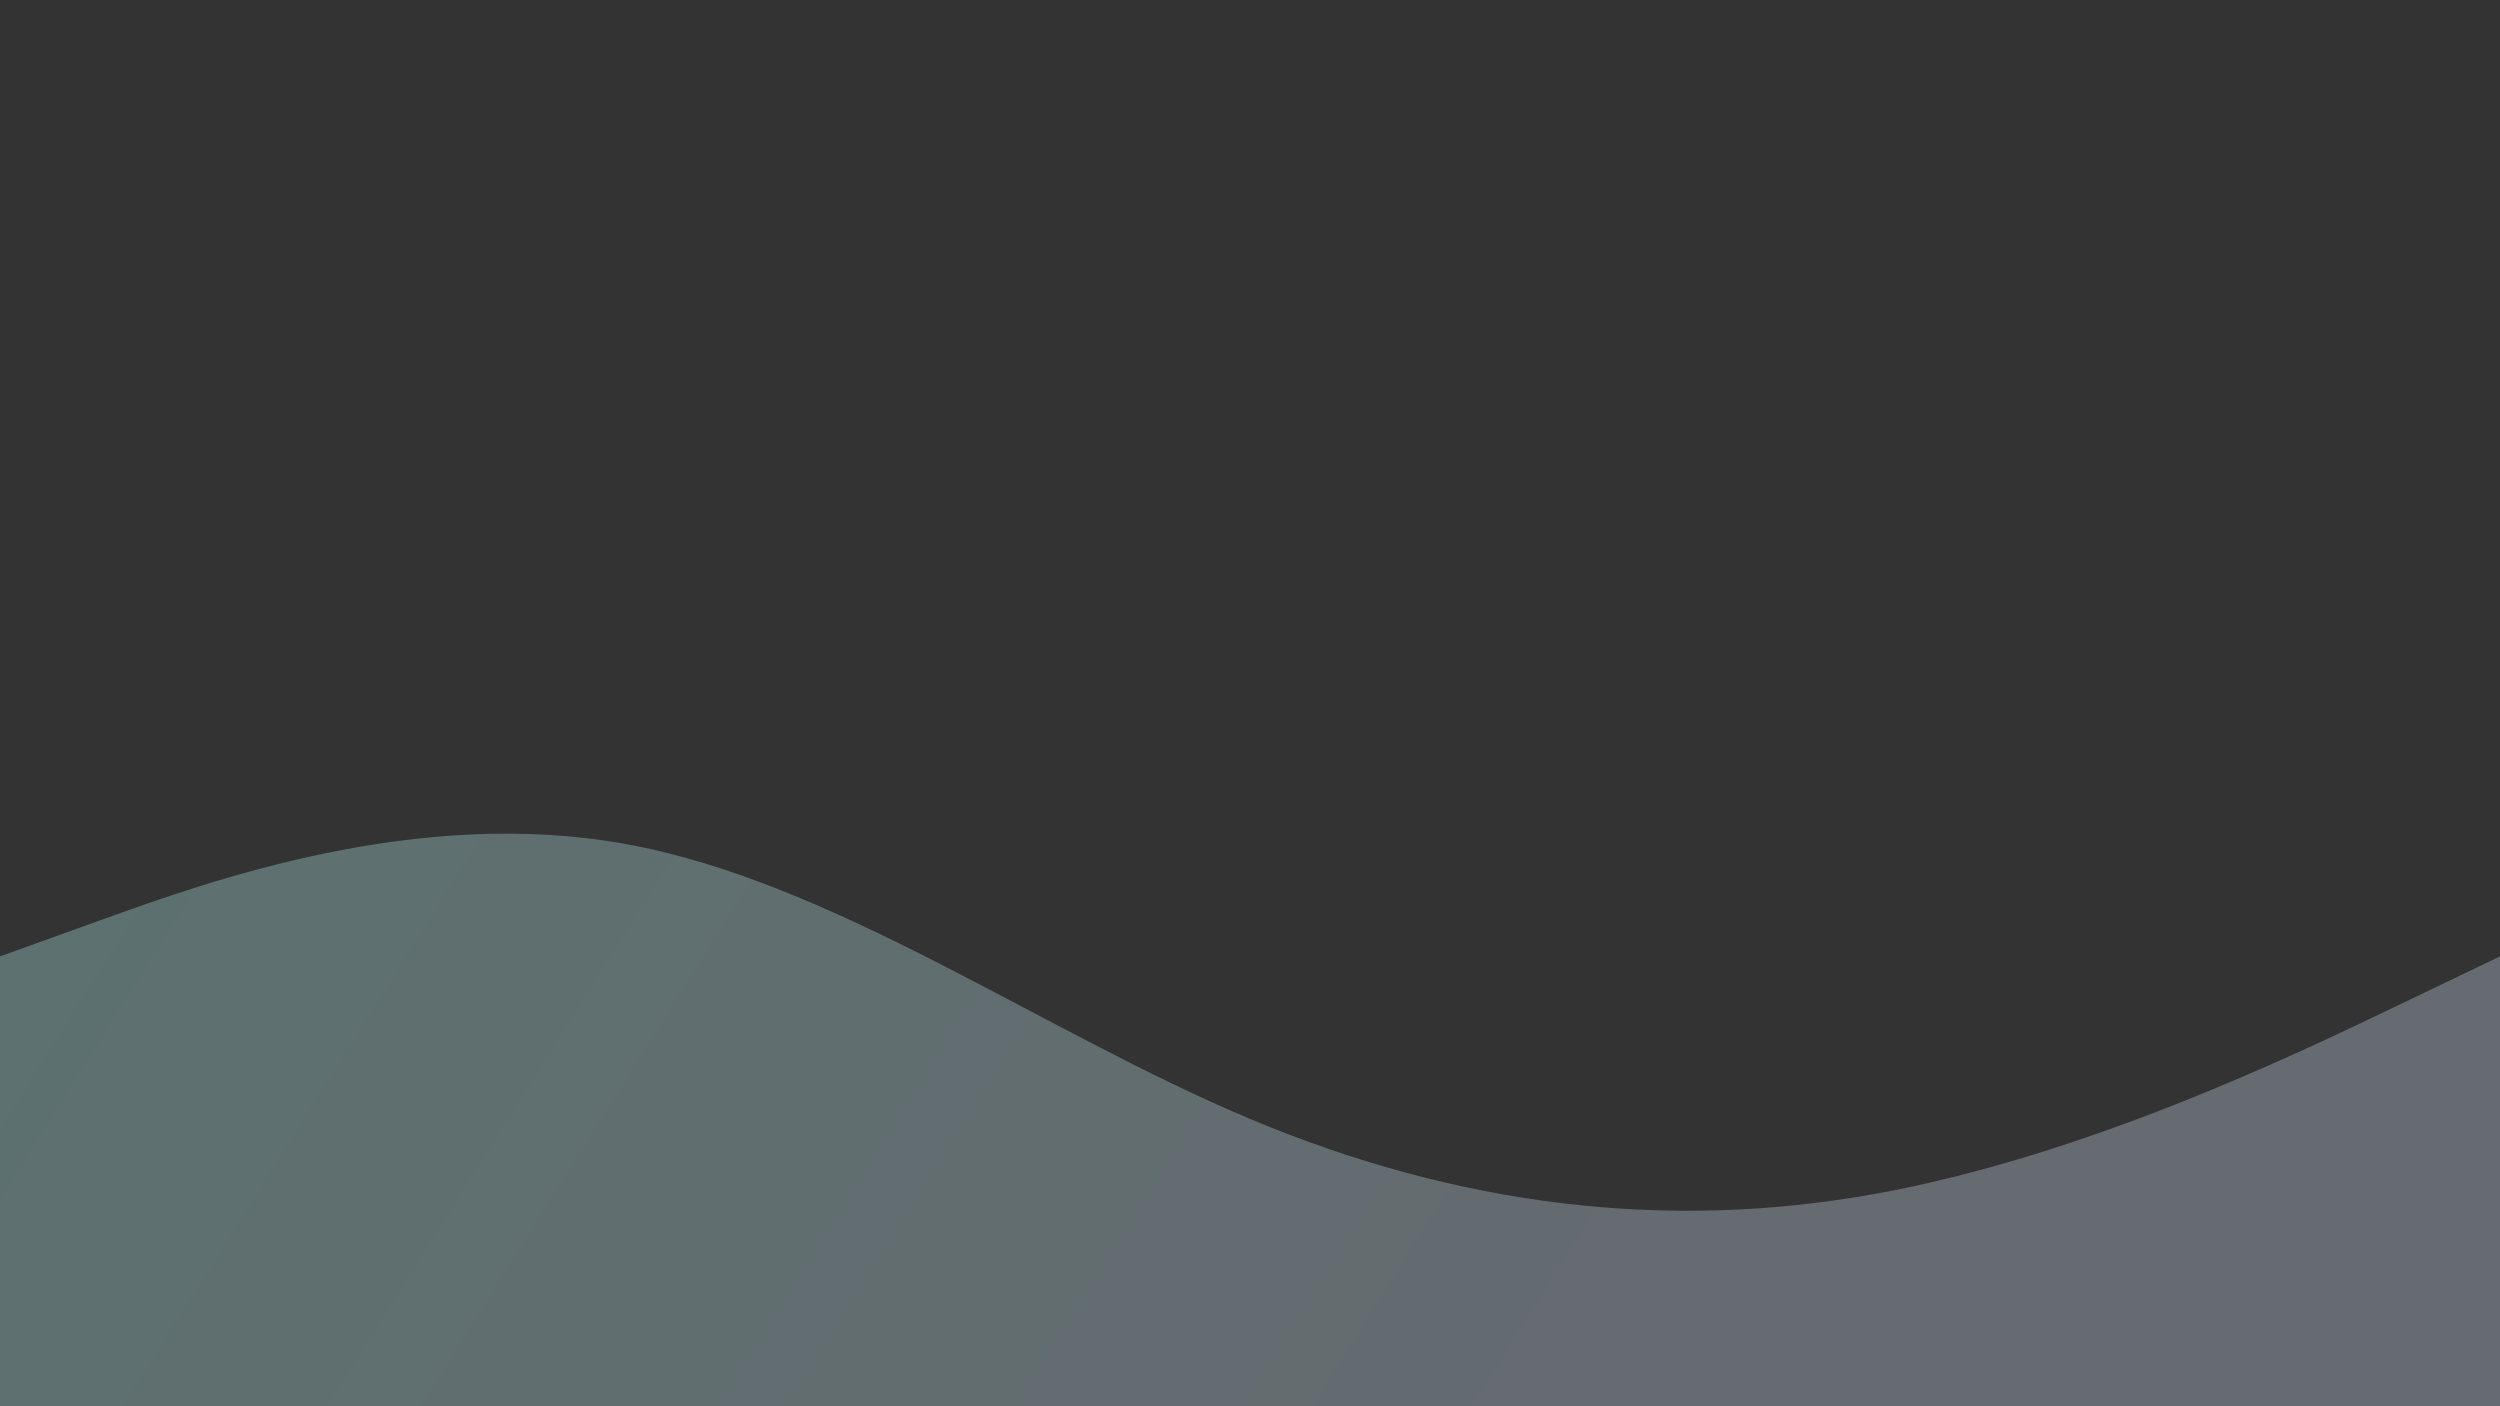 <?xml version="1.0" encoding="utf-8"?>
<!-- Generator: Adobe Illustrator 24.2.1, SVG Export Plug-In . SVG Version: 6.00 Build 0)  -->
<svg version="1.1" id="Capa_1" xmlns="http://www.w3.org/2000/svg" xmlns:xlink="http://www.w3.org/1999/xlink" x="0px" y="0px"
	 viewBox="0 0 1920 1080" style="enable-background:new 0 0 1920 1080;" xml:space="preserve">
<rect x="0" y="0" width="1920" height="1080" fill="#333333" stroke="none"/>
<style type="text/css">
	.st0{opacity:0.3;fill-rule:evenodd;clip-rule:evenodd;fill:url(#SVGID_1_);enable-background:new    ;}
</style>
<linearGradient id="SVGID_1_" gradientUnits="userSpaceOnUse" x1="253.741" y1="404.804" x2="1350.488" y2="1094.982" gradientTransform="matrix(1 0 0 1 0 58)">
	<stop  offset="0" style="stop-color:#BFFFFE"/>
	<stop  offset="0.895" style="stop-color:#D9EBFF"/>
</linearGradient>
<path class="st0" d="M0,734.5l80-28.8c80-28.8,240-86.4,400-57.6s320,144,480,211.2s320,86.4,480,57.6c160-28.8,320-105.6,400-144
	l80-38.4V1080h-80c-80,0-240,0-400,0s-320,0-480,0s-320,0-480,0s-320,0-400,0H0V734.5z"/>
</svg>
